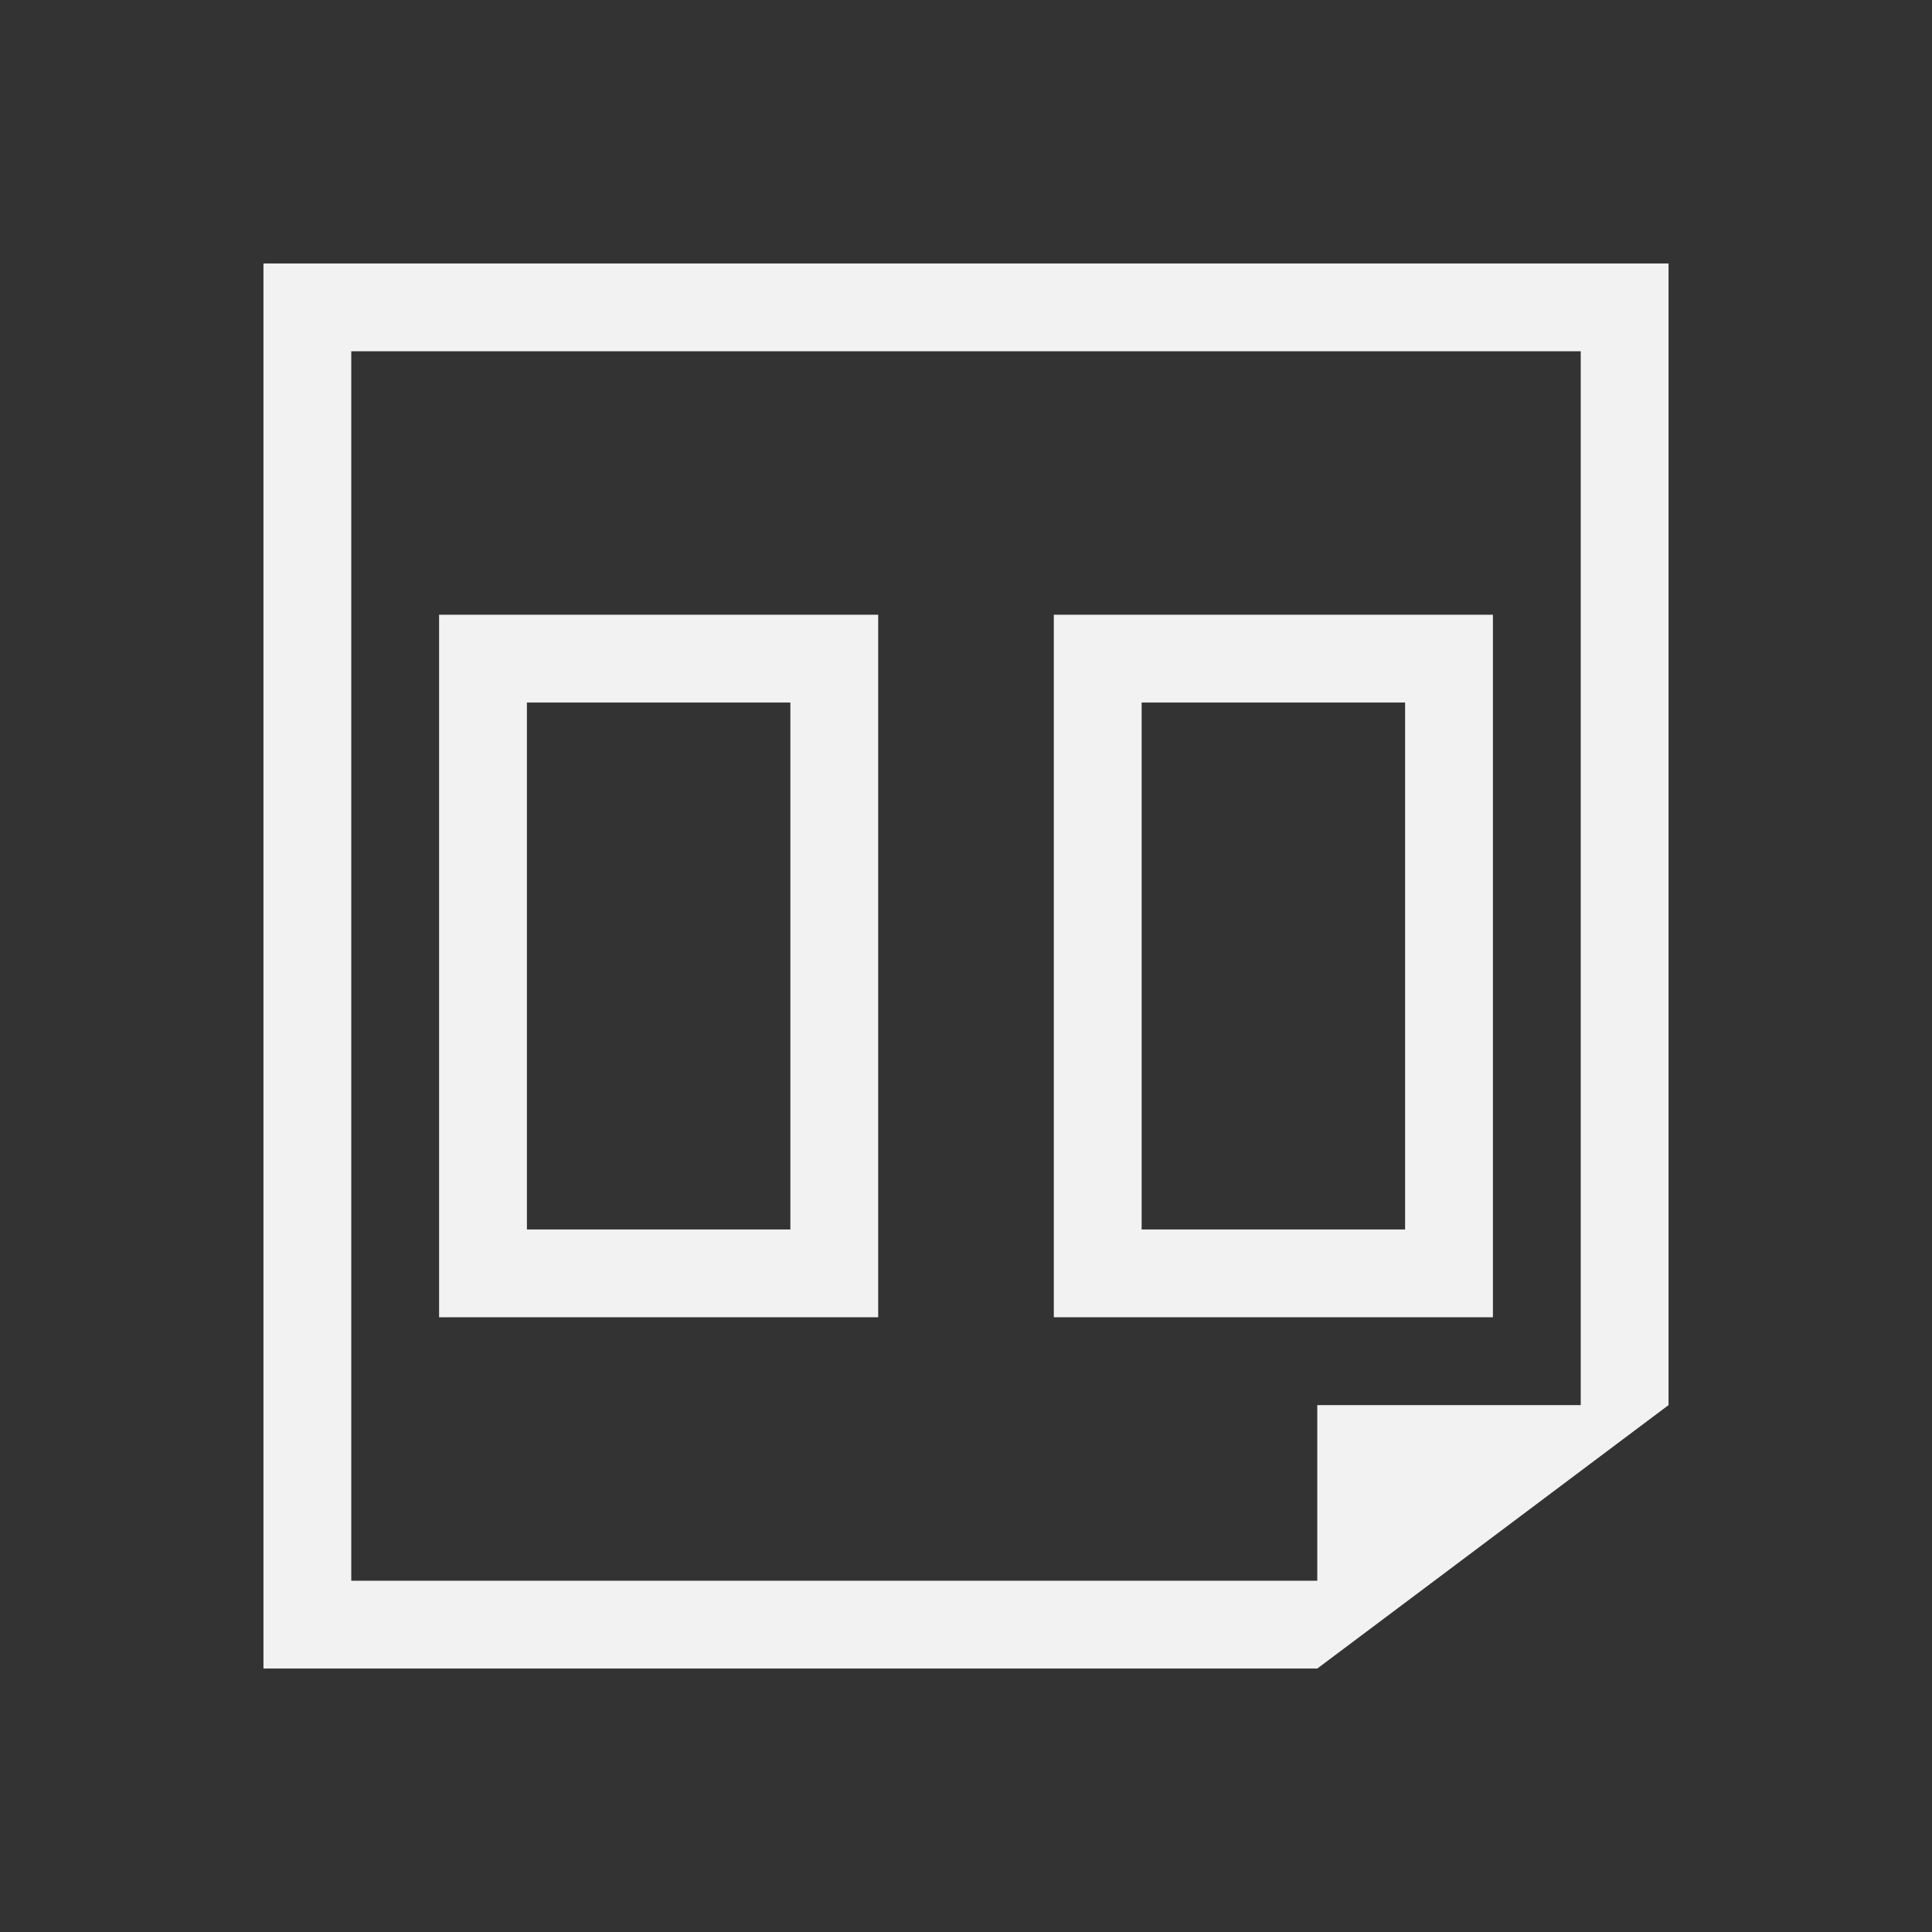 <svg xmlns="http://www.w3.org/2000/svg" viewBox="0 0 22 22"><rect x="0" y="0" width="22" height="22" fill="#333333" stroke="none"/><defs id="defs3051"><style id="current-color-scheme" type="text/css">.ColorScheme-Text{color:#f2f2f2}</style></defs><path fill="currentColor" fill-opacity="1" stroke="none" d="m3 3v1 15h1 11l1.334-1 1.666-1.25 1-.75v-12-1zm1 1h14v12h-3v2h-11zm1 3v8h5v-8zm7 0v8h5v-8zm-6 1h3v6h-3zm7 0h3v6h-3z" class="ColorScheme-Text"/></svg>